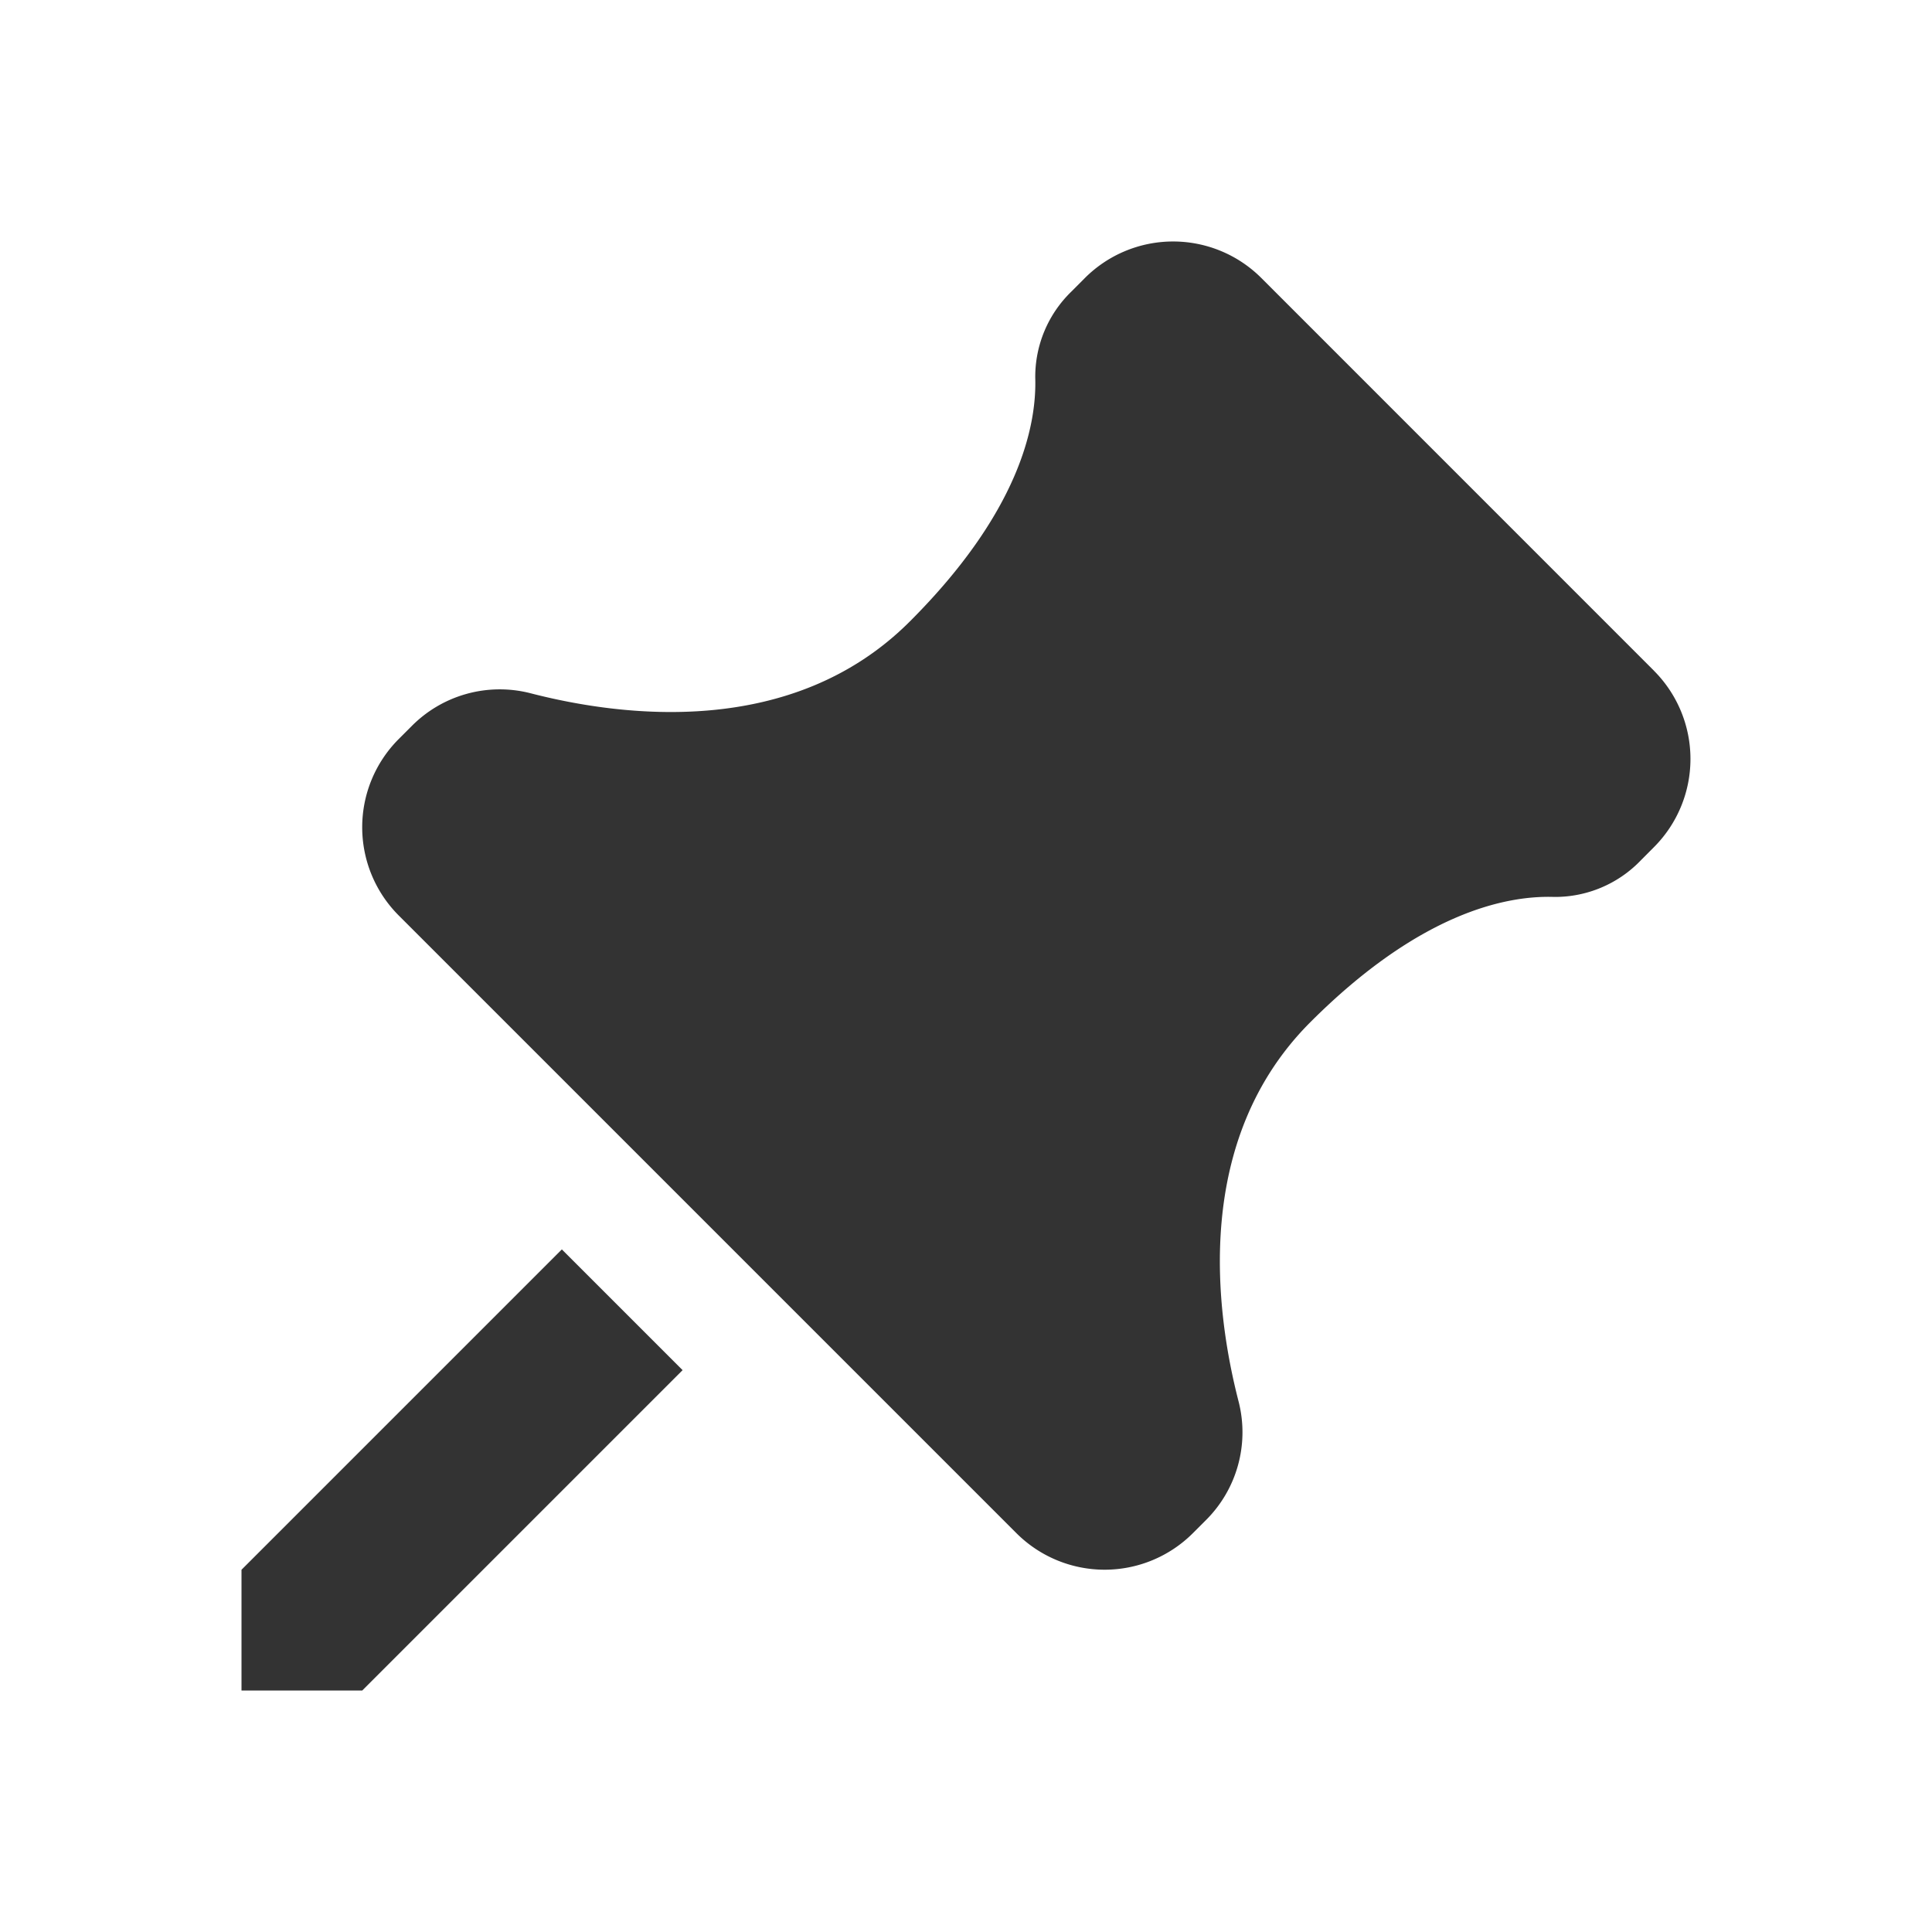 <svg xmlns="http://www.w3.org/2000/svg" viewBox="0 0 32 32"><title>rexicon-32-pin-f</title><path d="M27.395 11.109l-6.503-6.504a2.067 2.067 0 0 0-2.925.002l-.217.218a1.966 1.966 0 0 0-.603 1.431c.025.797-.267 2.228-2.078 4.038-1.946 1.947-4.773 1.58-6.295 1.185a2.053 2.053 0 0 0-1.959.551l-.21.21a2.067 2.067 0 0 0 0 2.924l10.23 10.23a2.067 2.067 0 0 0 2.923 0l.21-.21a2.053 2.053 0 0 0 .55-1.959c-.394-1.521-.76-4.349 1.186-6.295 1.808-1.808 3.237-2.1 4.035-2.074a1.967 1.967 0 0 0 1.437-.605l.218-.219a2.067 2.067 0 0 0 0-2.923zM4 26v2h2l5.306-5.306-2-2L4 26z" fill="#333"/><path fill="none" d="M0 0h32v32H0z"/></svg>